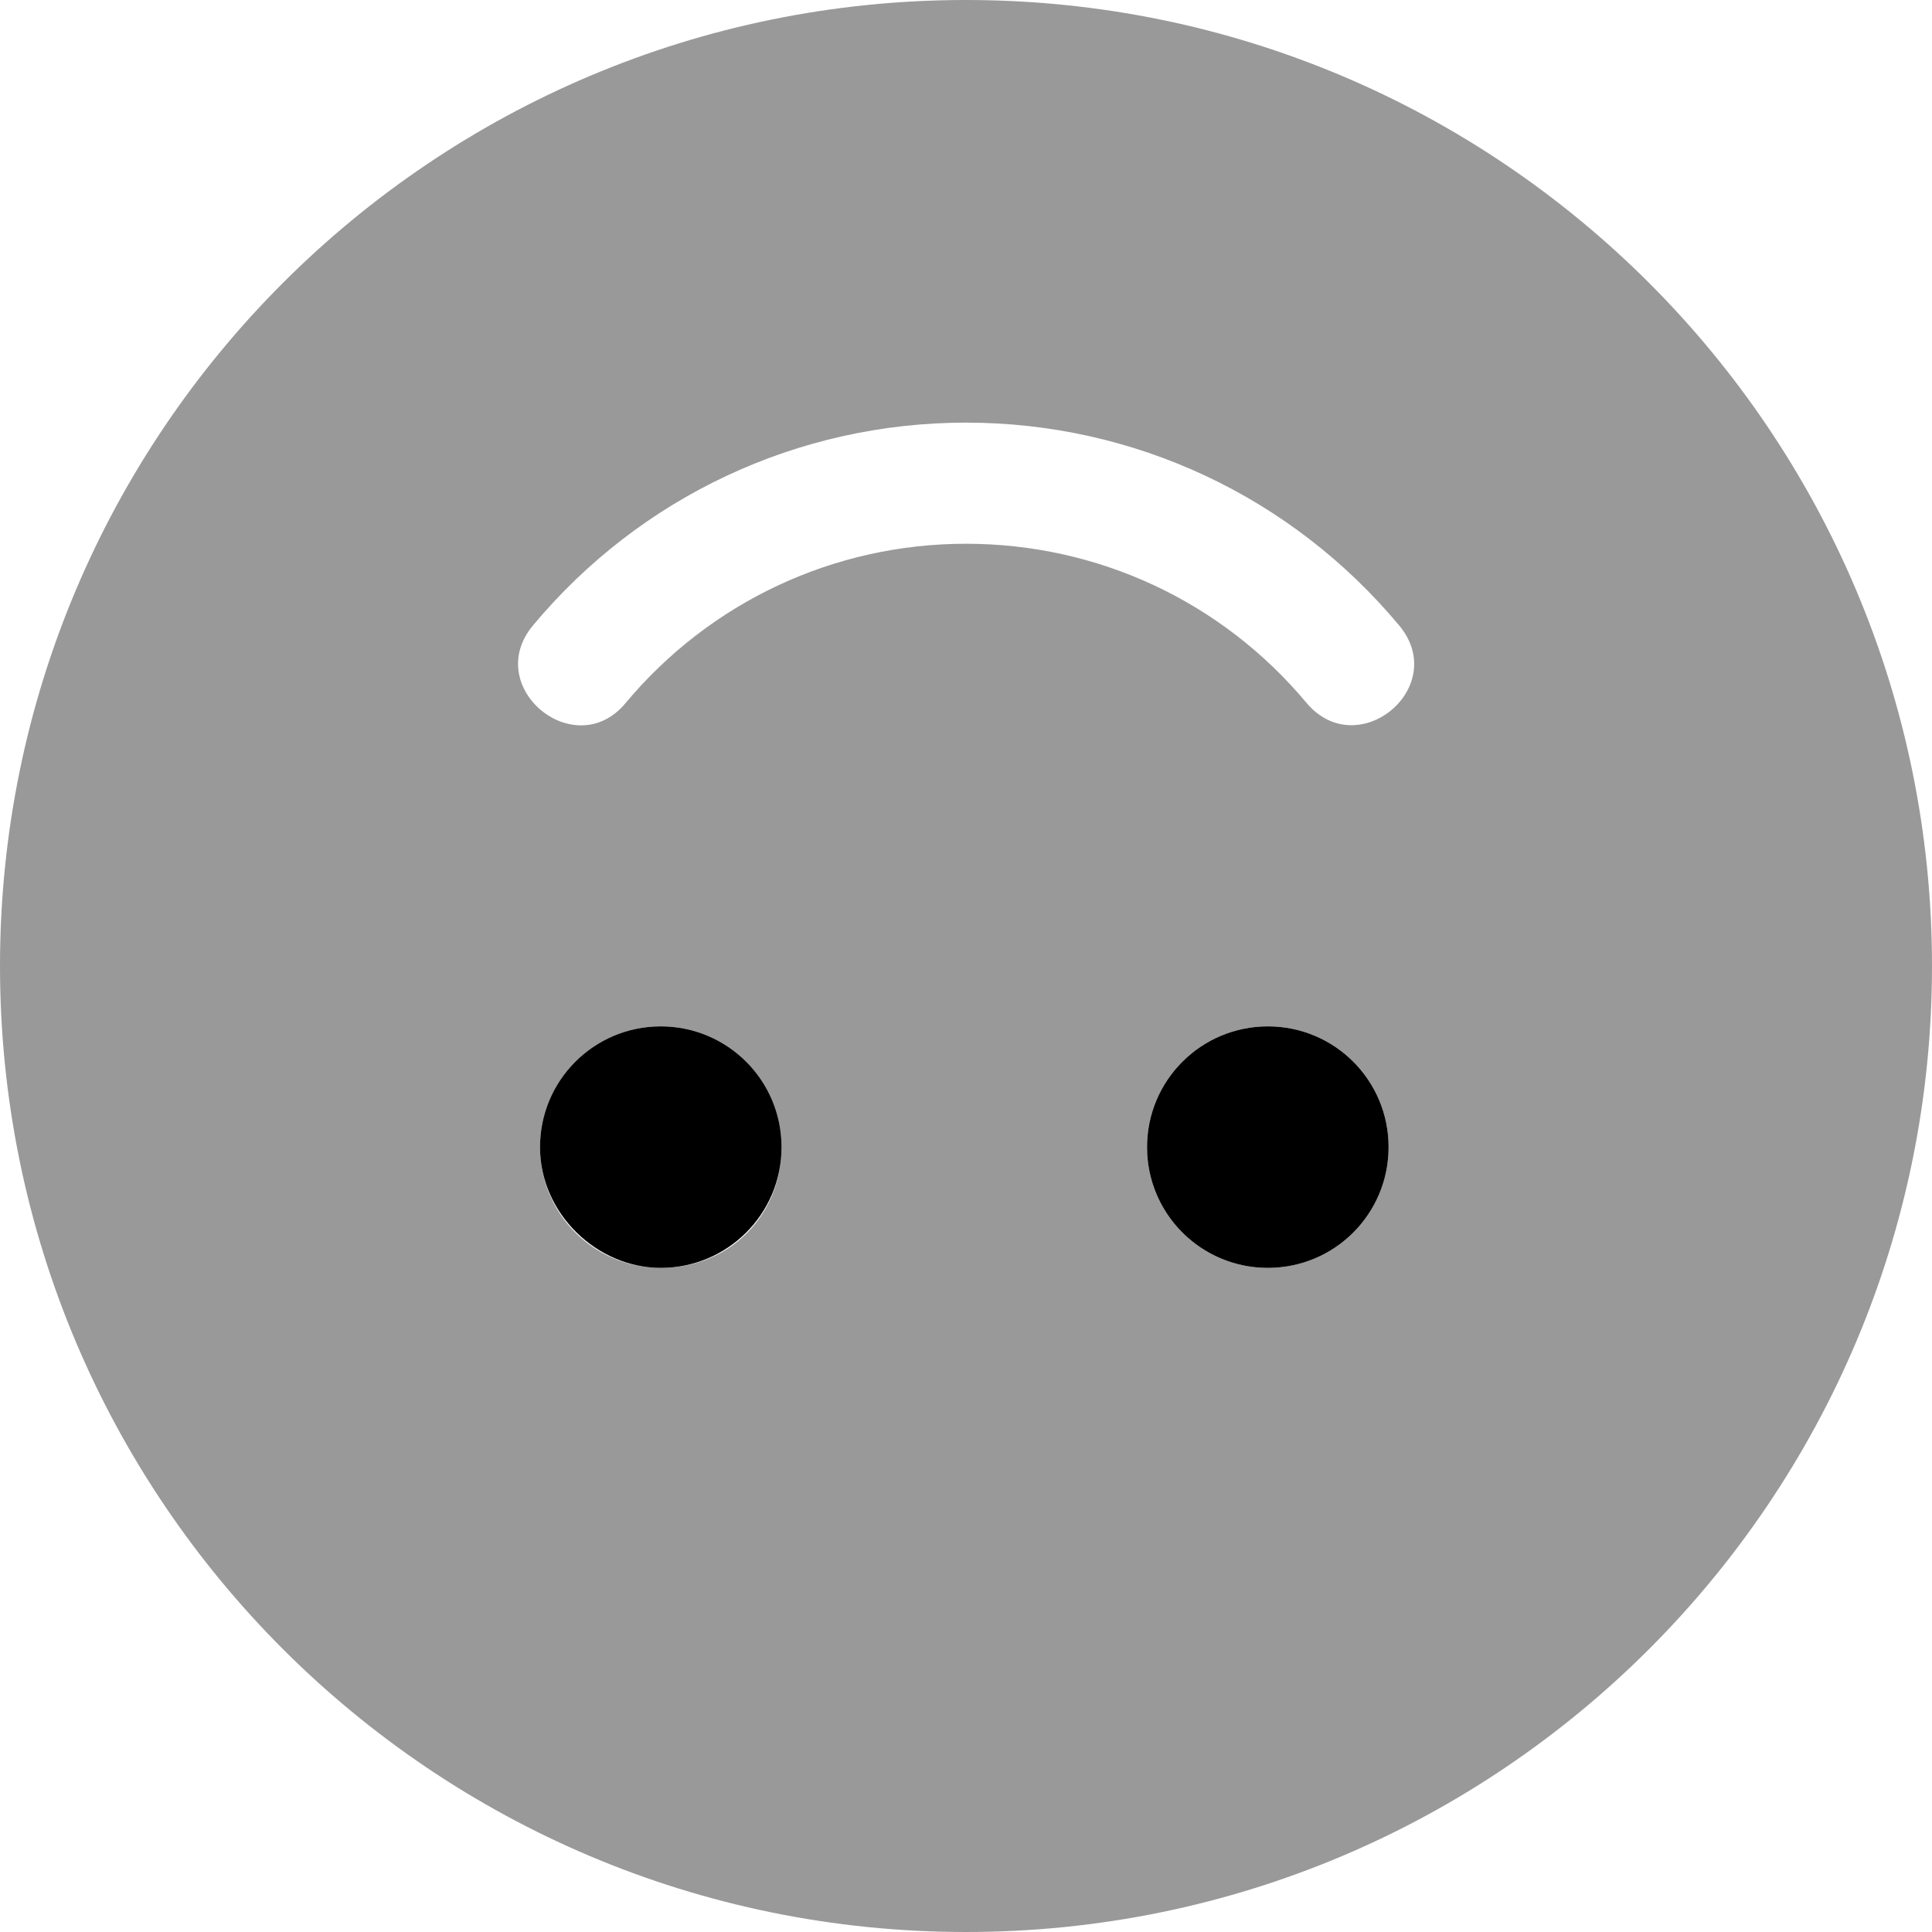 <svg xmlns="http://www.w3.org/2000/svg" viewBox="0 0 512 512"><!--! Font Awesome Pro 6.0.0-beta1 by @fontawesome - https://fontawesome.com License - https://fontawesome.com/license (Commercial License) --><defs><style>.fa-secondary{opacity:.4}</style></defs><path class="fa-primary" d="M336 336c17.69 0 31.99-14.3 31.99-32s-14.3-32-31.99-32s-32.02 14.3-32.02 32S318.3 336 336 336zM175.1 336c17.69 0 32.02-14.3 32.02-32s-14.33-32-32.02-32s-31.99 14.3-31.99 32S158.3 336 175.1 336z"/><path class="fa-secondary" d="M256 512c141.4 0 256-114.6 256-256s-114.6-256-256-256S0 114.6 0 256S114.6 512 256 512zM175.1 336c-17.69 0-31.99-14.3-31.99-32s14.3-32 31.99-32s32.02 14.3 32.02 32S193.7 336 175.1 336zM336 336c-17.69 0-32.02-14.3-32.02-32s14.33-32 32.02-32s31.99 14.3 31.99 32S353.7 336 336 336zM141.2 165.8C169.7 131.6 211.5 112 256 112s86.27 19.55 114.8 53.76c13.59 16.3-10.95 36.7-24.57 20.5C323.8 159.4 291 144.1 256 144.1S188.2 159.5 165.8 186.3C152.4 202.5 127.7 182.1 141.2 165.8z"/></svg>